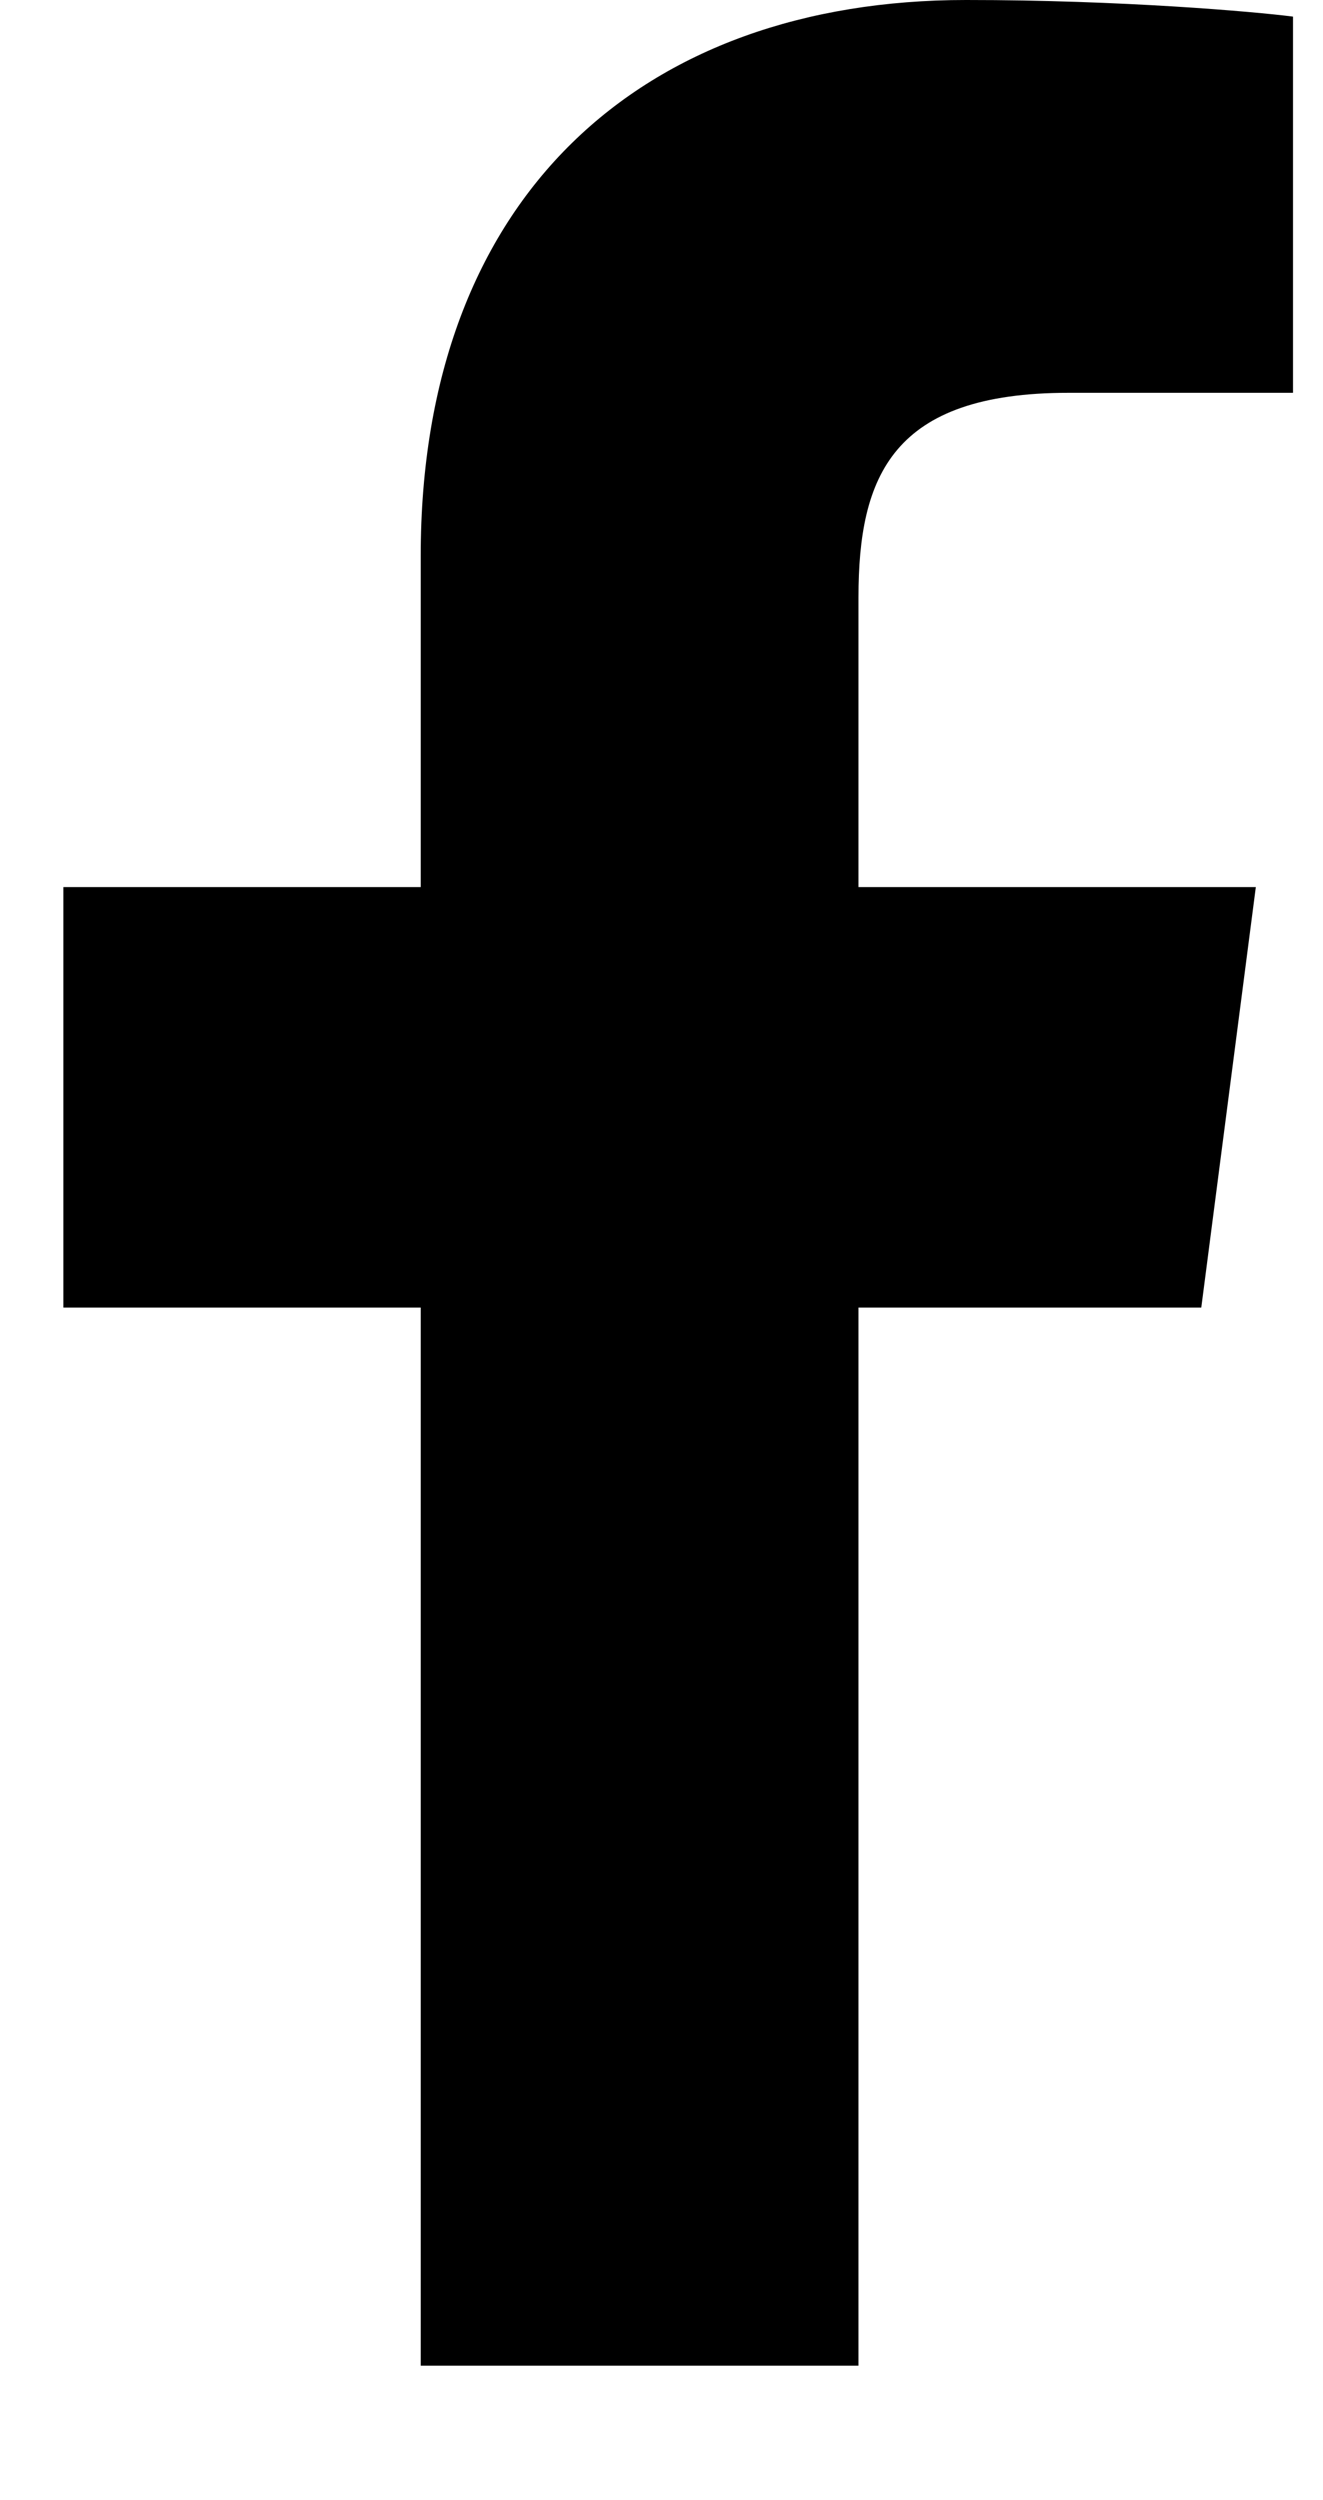 <svg width="9" height="17" viewBox="0 0 9 17" fill="none" xmlns="http://www.w3.org/2000/svg">
<path d="M2.862 16.086V8.891H0.431V6.032H2.862V3.78C2.862 1.332 4.37 0 6.572 0C7.627 0 8.533 0.079 8.796 0.113V2.671H7.269C6.071 2.671 5.84 3.236 5.84 4.062V6.032H8.543L8.172 8.891H5.84V16.086" fill="current"/>
</svg>
